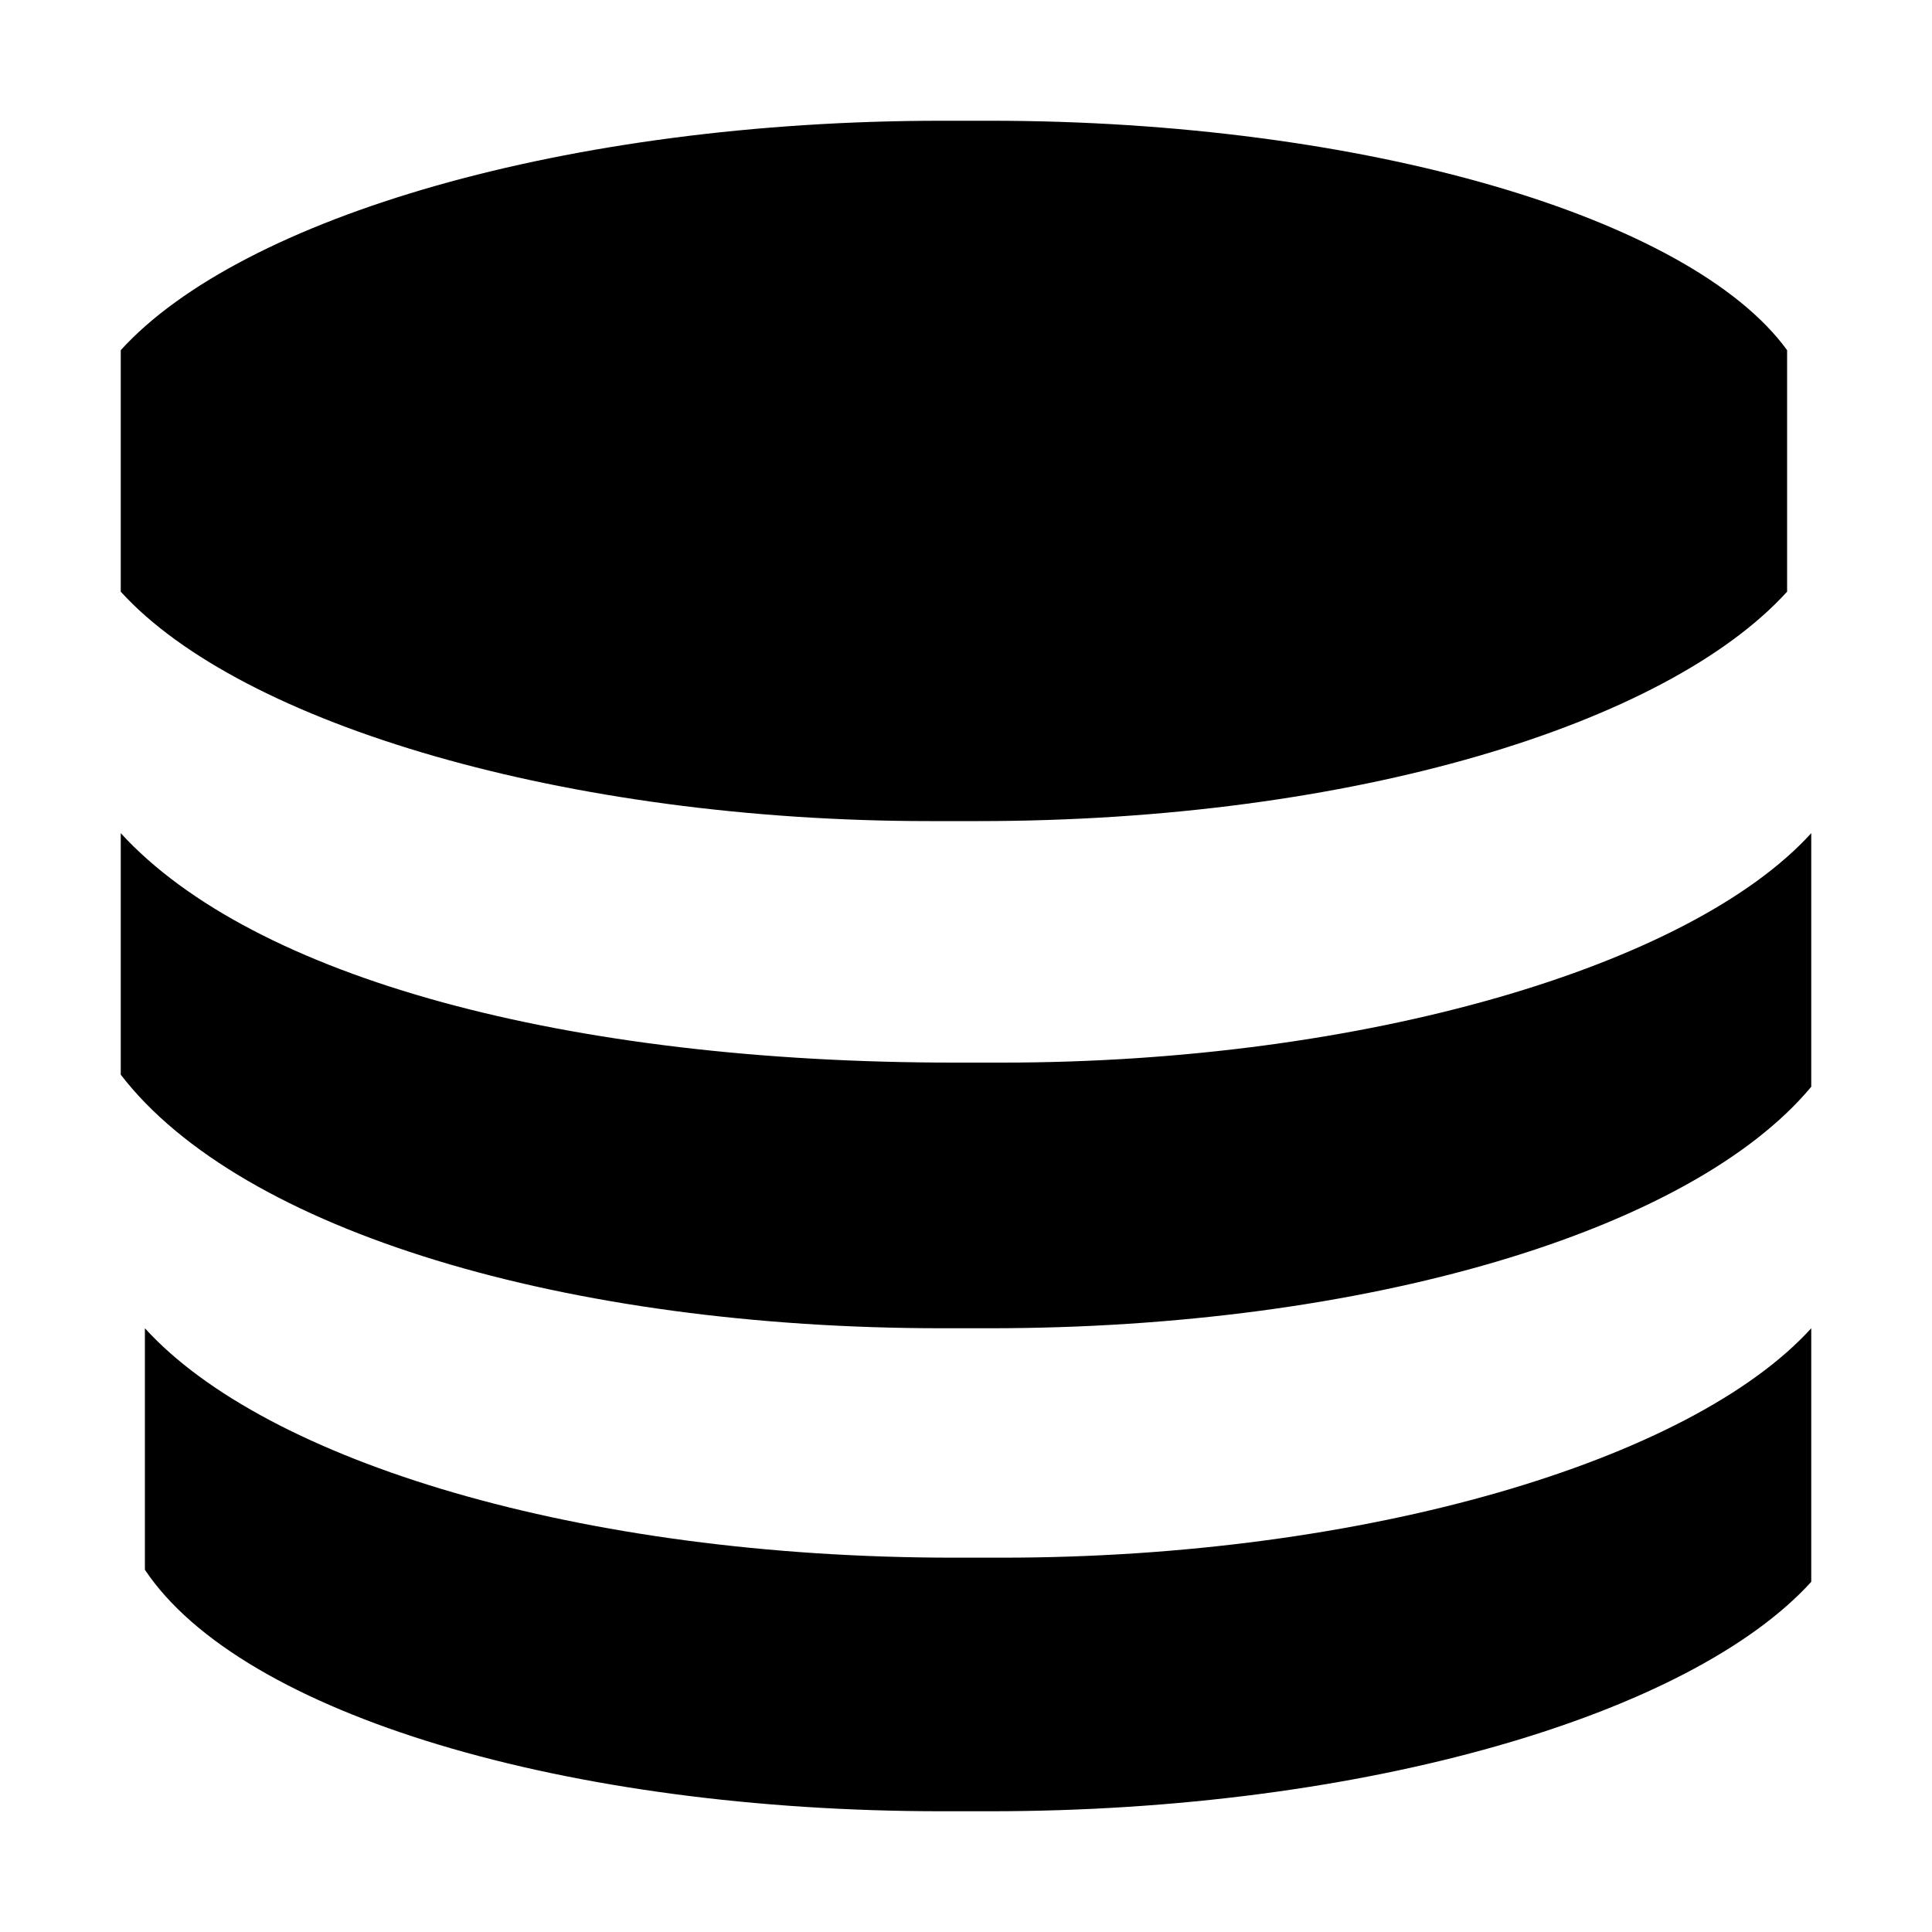 <?xml version="1.0" encoding="utf-8"?>
<!-- Generator: Adobe Illustrator 23.0.1, SVG Export Plug-In . SVG Version: 6.00 Build 0)  -->
<svg version="1.1" id="图层_1" xmlns="http://www.w3.org/2000/svg" xmlns:xlink="http://www.w3.org/1999/xlink" x="0px" y="0px"
	 viewBox="0 0 16 16" style="enable-background:new 0 0 16 16;" xml:space="preserve">
<style type="text/css">
</style>
<path class="st0" d="M15,6.9c-1,1.1-3.7,1.9-6.7,1.9c-0.1,0-0.1,0-0.2,0c-0.1,0-0.1,0-0.2,0C4.7,8.8,2.1,8.1,1,6.9l0,0v2
	C2,10.2,4.7,11,7.8,11c0.1,0,0.1,0,0.2,0c0.1,0,0.1,0,0.2,0C11.3,11,14,10.2,15,9L15,6.9C15,7,15,7,15,6.9z M8.2,1C8.1,1,8.1,1,8,1
	C7.9,1,7.9,1,7.8,1C4.7,1,2,1.8,1,2.9v2c0,0,0,0,0,0c1,1.1,3.7,1.9,6.7,1.9c0.1,0,0.1,0,0.2,0c0.1,0,0.1,0,0.2,0
	c3.1,0,5.7-0.8,6.7-1.9c0,0,0,0,0,0v-2C14,1.8,11.3,1,8.2,1z M15,11c-1,1.1-3.7,1.9-6.7,1.9c-0.1,0-0.1,0-0.2,0c-0.1,0-0.1,0-0.2,0
	c-3.1,0-5.7-0.8-6.7-1.9c0,0,0,0,0,0v2C2,14.2,4.7,15,7.8,15c0.1,0,0.1,0,0.2,0c0.1,0,0.1,0,0.2,0c3.1,0,5.8-0.8,6.8-1.9L15,11
	C15,11,15,11,15,11z"/>
</svg>

